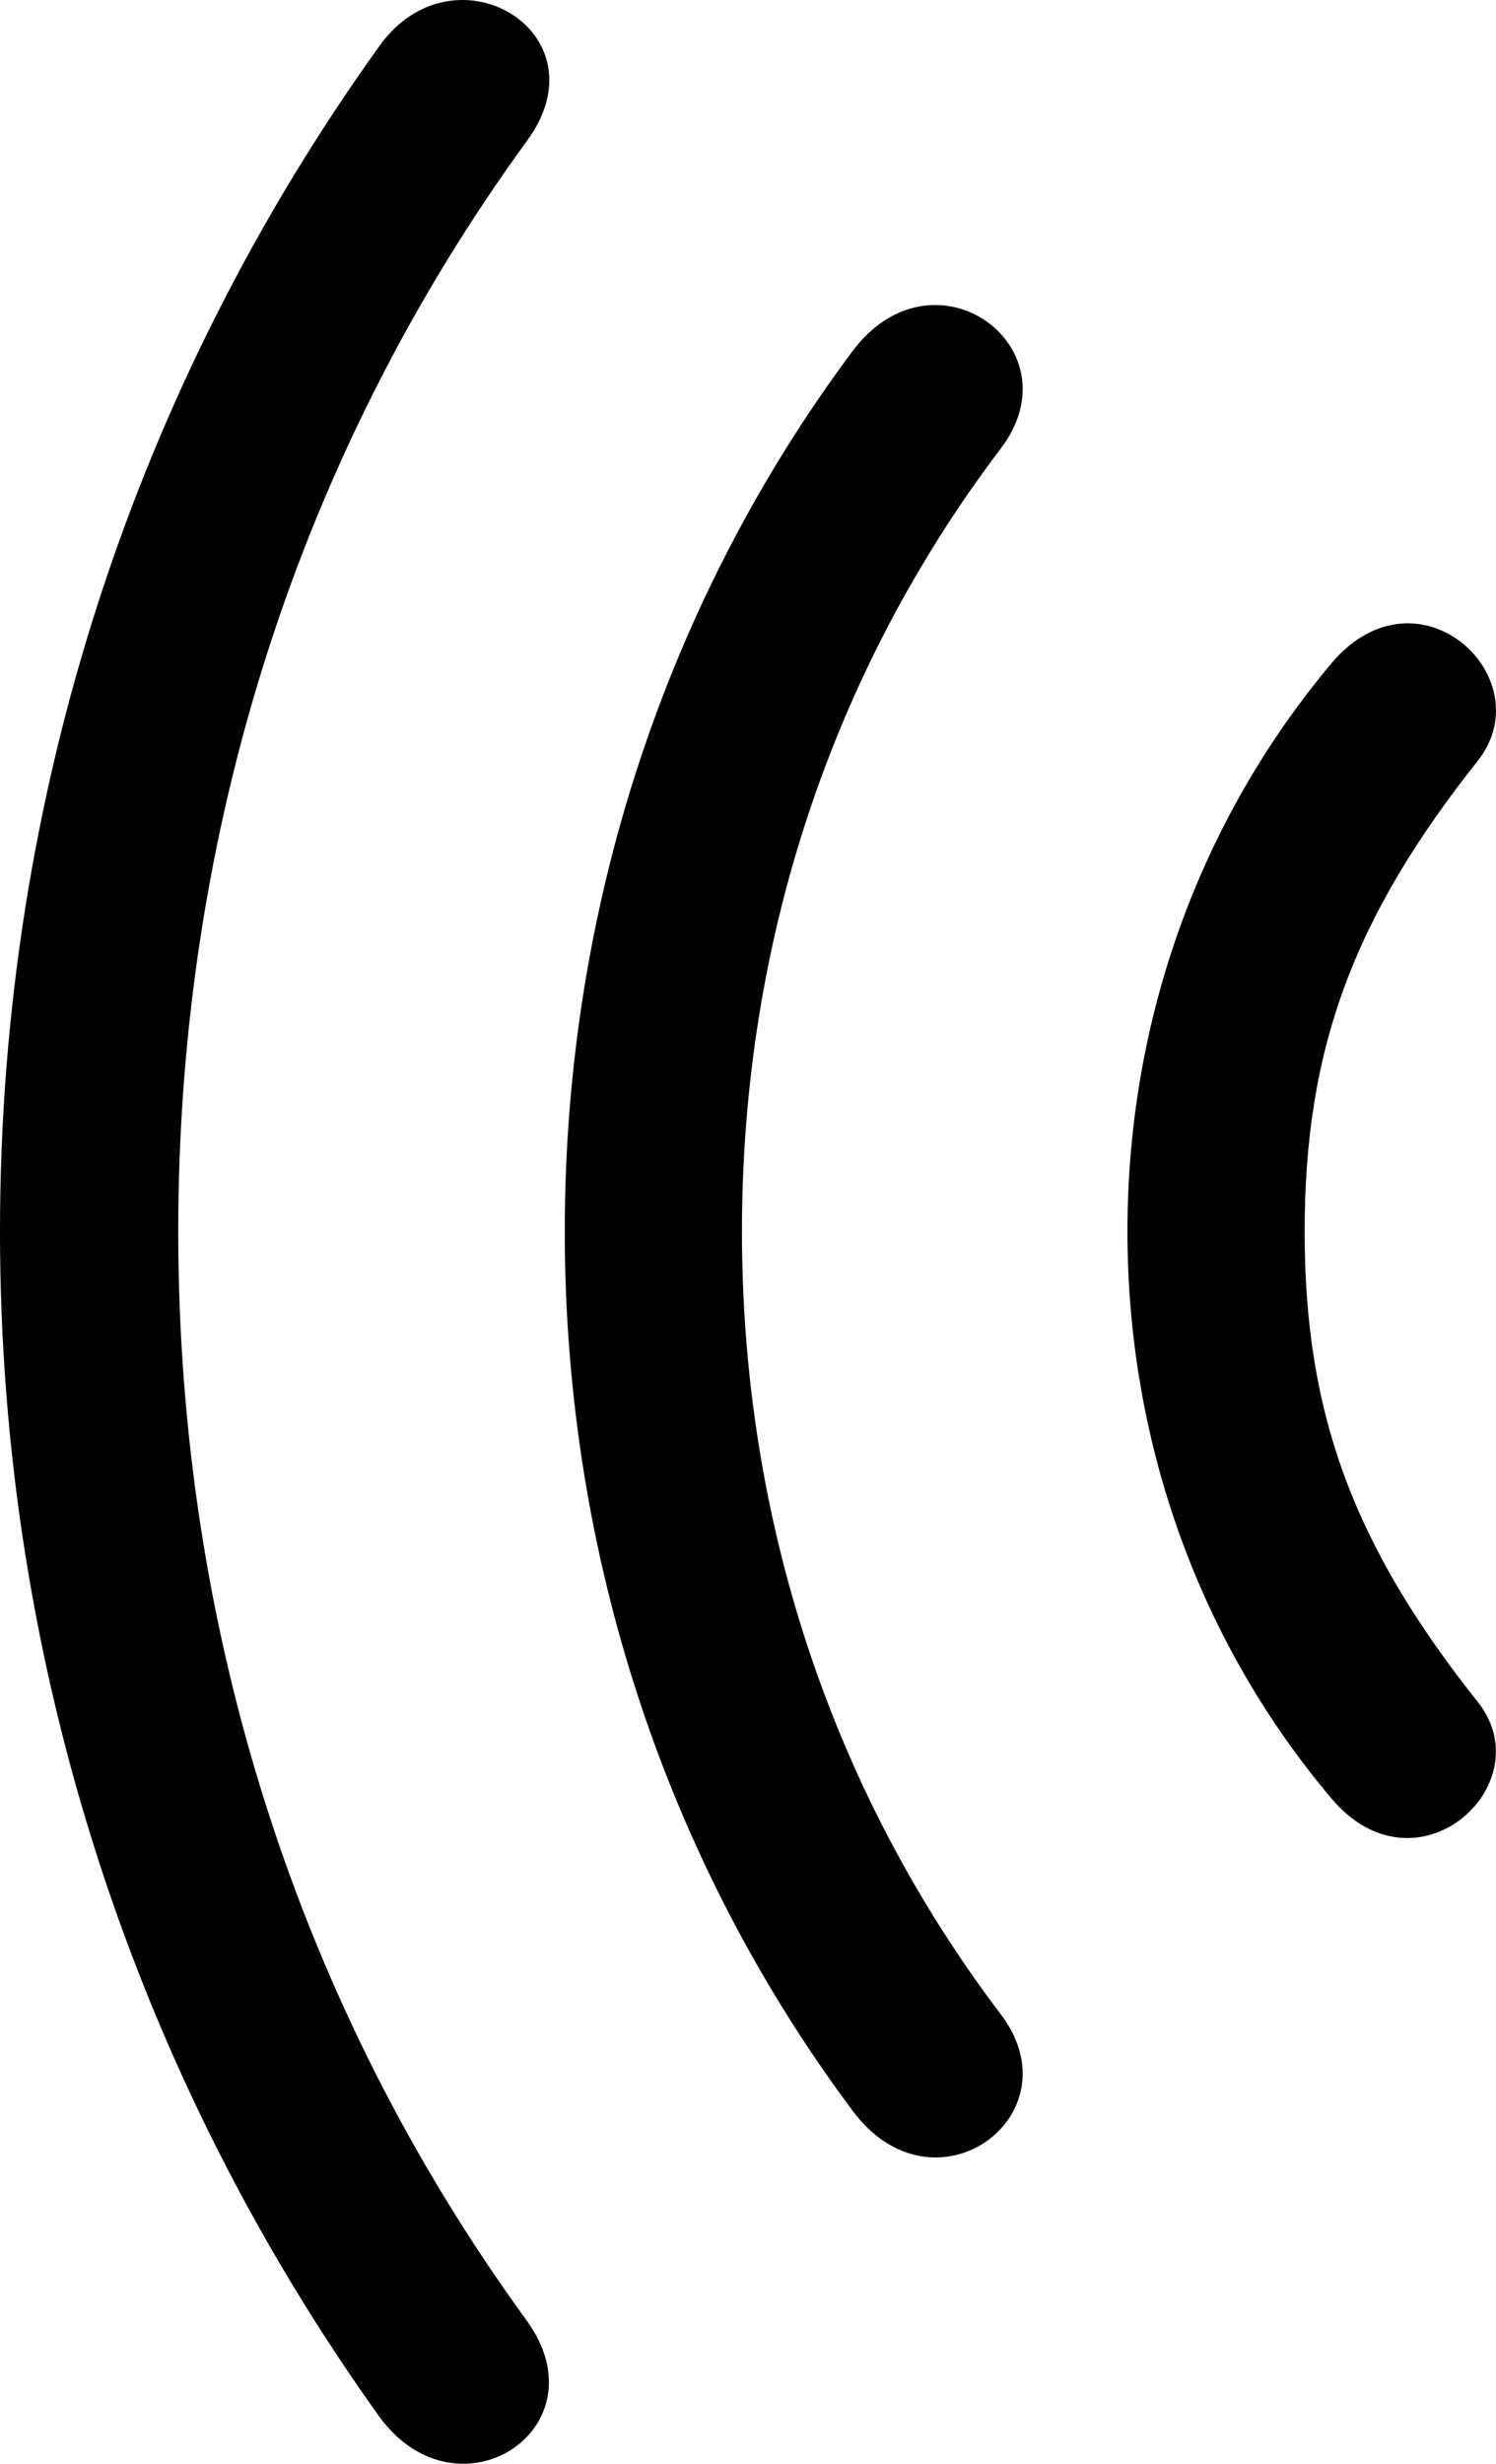 <?xml version="1.0" encoding="UTF-8" standalone="no"?>
<svg xmlns="http://www.w3.org/2000/svg"
     width="704.914" height="1160.172"
     viewBox="0 0 704.914 1160.172"
     fill="currentColor">
  <path d="M-0.002 579.867C-0.002 785.917 64.458 978.307 178.708 1137.967C215.818 1188.757 285.158 1143.347 248.048 1092.557C141.118 945.587 83.988 768.827 83.988 579.867C83.988 390.897 141.118 213.657 248.048 66.687C286.138 15.417 213.868 -27.553 178.708 21.757C64.458 180.937 -0.002 373.327 -0.002 579.867ZM266.118 579.867C266.118 733.187 314.458 876.737 401.368 993.437C439.938 1046.177 508.298 995.877 471.188 948.027C392.088 843.537 349.608 716.097 349.608 579.867C349.608 443.637 392.088 316.197 471.188 211.707C508.298 163.847 439.938 113.557 401.368 165.807C314.458 282.507 266.118 426.547 266.118 579.867ZM531.248 579.867C531.248 680.457 565.918 774.207 627.438 846.957C667.478 894.317 726.558 840.607 696.778 802.037C637.698 727.817 614.748 665.807 614.748 579.867C614.748 493.927 637.698 431.917 696.778 357.697C726.558 318.637 667.968 264.437 627.438 312.287C565.918 385.527 531.248 479.277 531.248 579.867Z"/>
</svg>